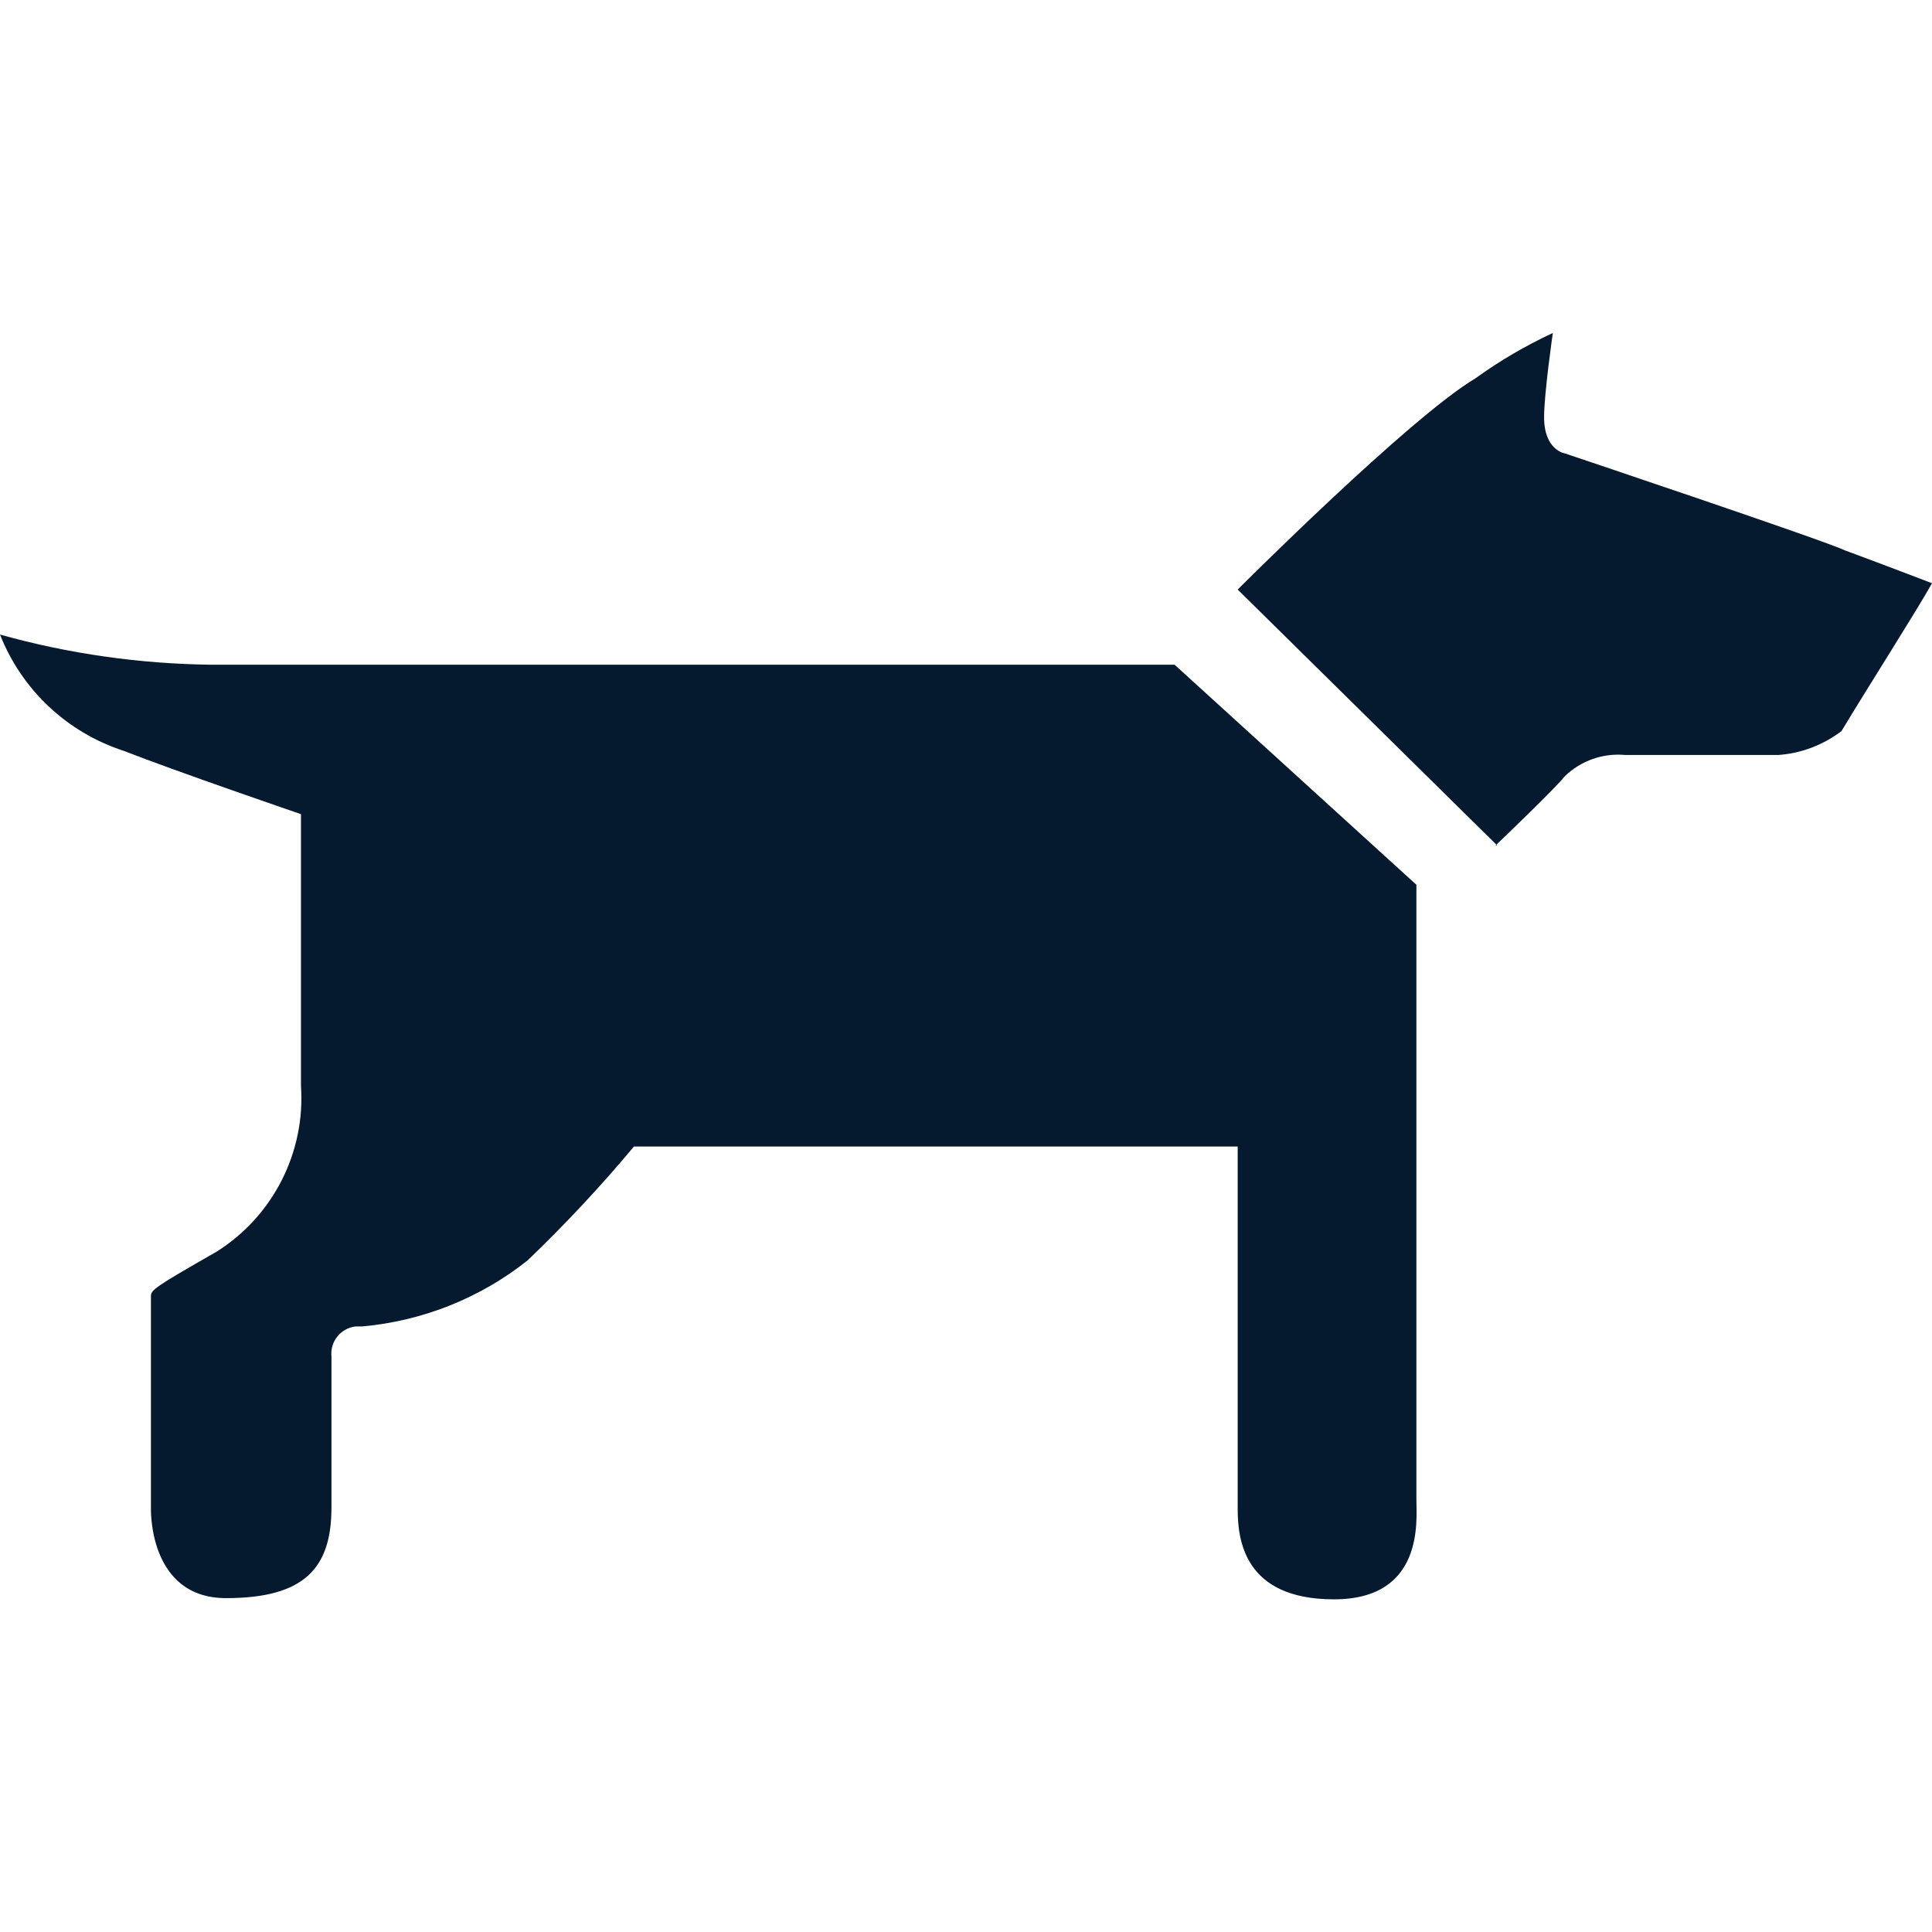 <?xml version="1.0" encoding="UTF-8"?>
<svg id="AC_icons" data-name="AC icons" xmlns="http://www.w3.org/2000/svg" viewBox="0 0 64 64">
  <defs>
    <style>
      .cls-1 {
        fill: #061a2f;
        stroke-width: 0px;
      }
    </style>
  </defs>
  <g id="Informational_icons" data-name="Informational icons">
    <g id="D">
      <g id="dog">
        <g id="AC">
          <g id="Dog_Park" data-name="Dog Park">
            <g id="Dog">
              <path class="cls-1" d="m49.6,28.01l-8.6-8.48s5.68-5.69,7.88-7c.8-.58,1.66-1.08,2.56-1.5,0,0-.29,2-.29,2.79,0,1.1.69,1.2.69,1.2,0,0,8.67,2.91,9.27,3.21,1.09.4,2.89,1.09,2.89,1.09-.5.9-2.09,3.39-3,4.9-.61.46-1.34.74-2.1.79h-5.06c-.74-.07-1.47.19-2,.7-.31.4-2.3,2.3-2.3,2.3"/>
              <path class="cls-1" d="m46.91,29.3l-8-7.28H7c-2.37-.03-4.72-.36-7-1,.72,1.83,2.22,3.24,4.09,3.85,1.79.7,5.88,2.1,5.88,2.1v9c.15,2.2-.92,4.31-2.79,5.49-2.06,1.18-2.18,1.27-2.18,1.48v7s-.11,3,2.49,3,3.49-1,3.49-3v-5c-.05-.5.3-.94.8-1h.22c2-.18,3.91-.94,5.48-2.19,1.24-1.19,2.42-2.45,3.52-3.77h20v12c0,1,.19,3,3.19,3s2.73-2.64,2.73-3.29v-20.39Z"/>
            </g>
          </g>
        </g>
      </g>
    </g>
  </g>
</svg>